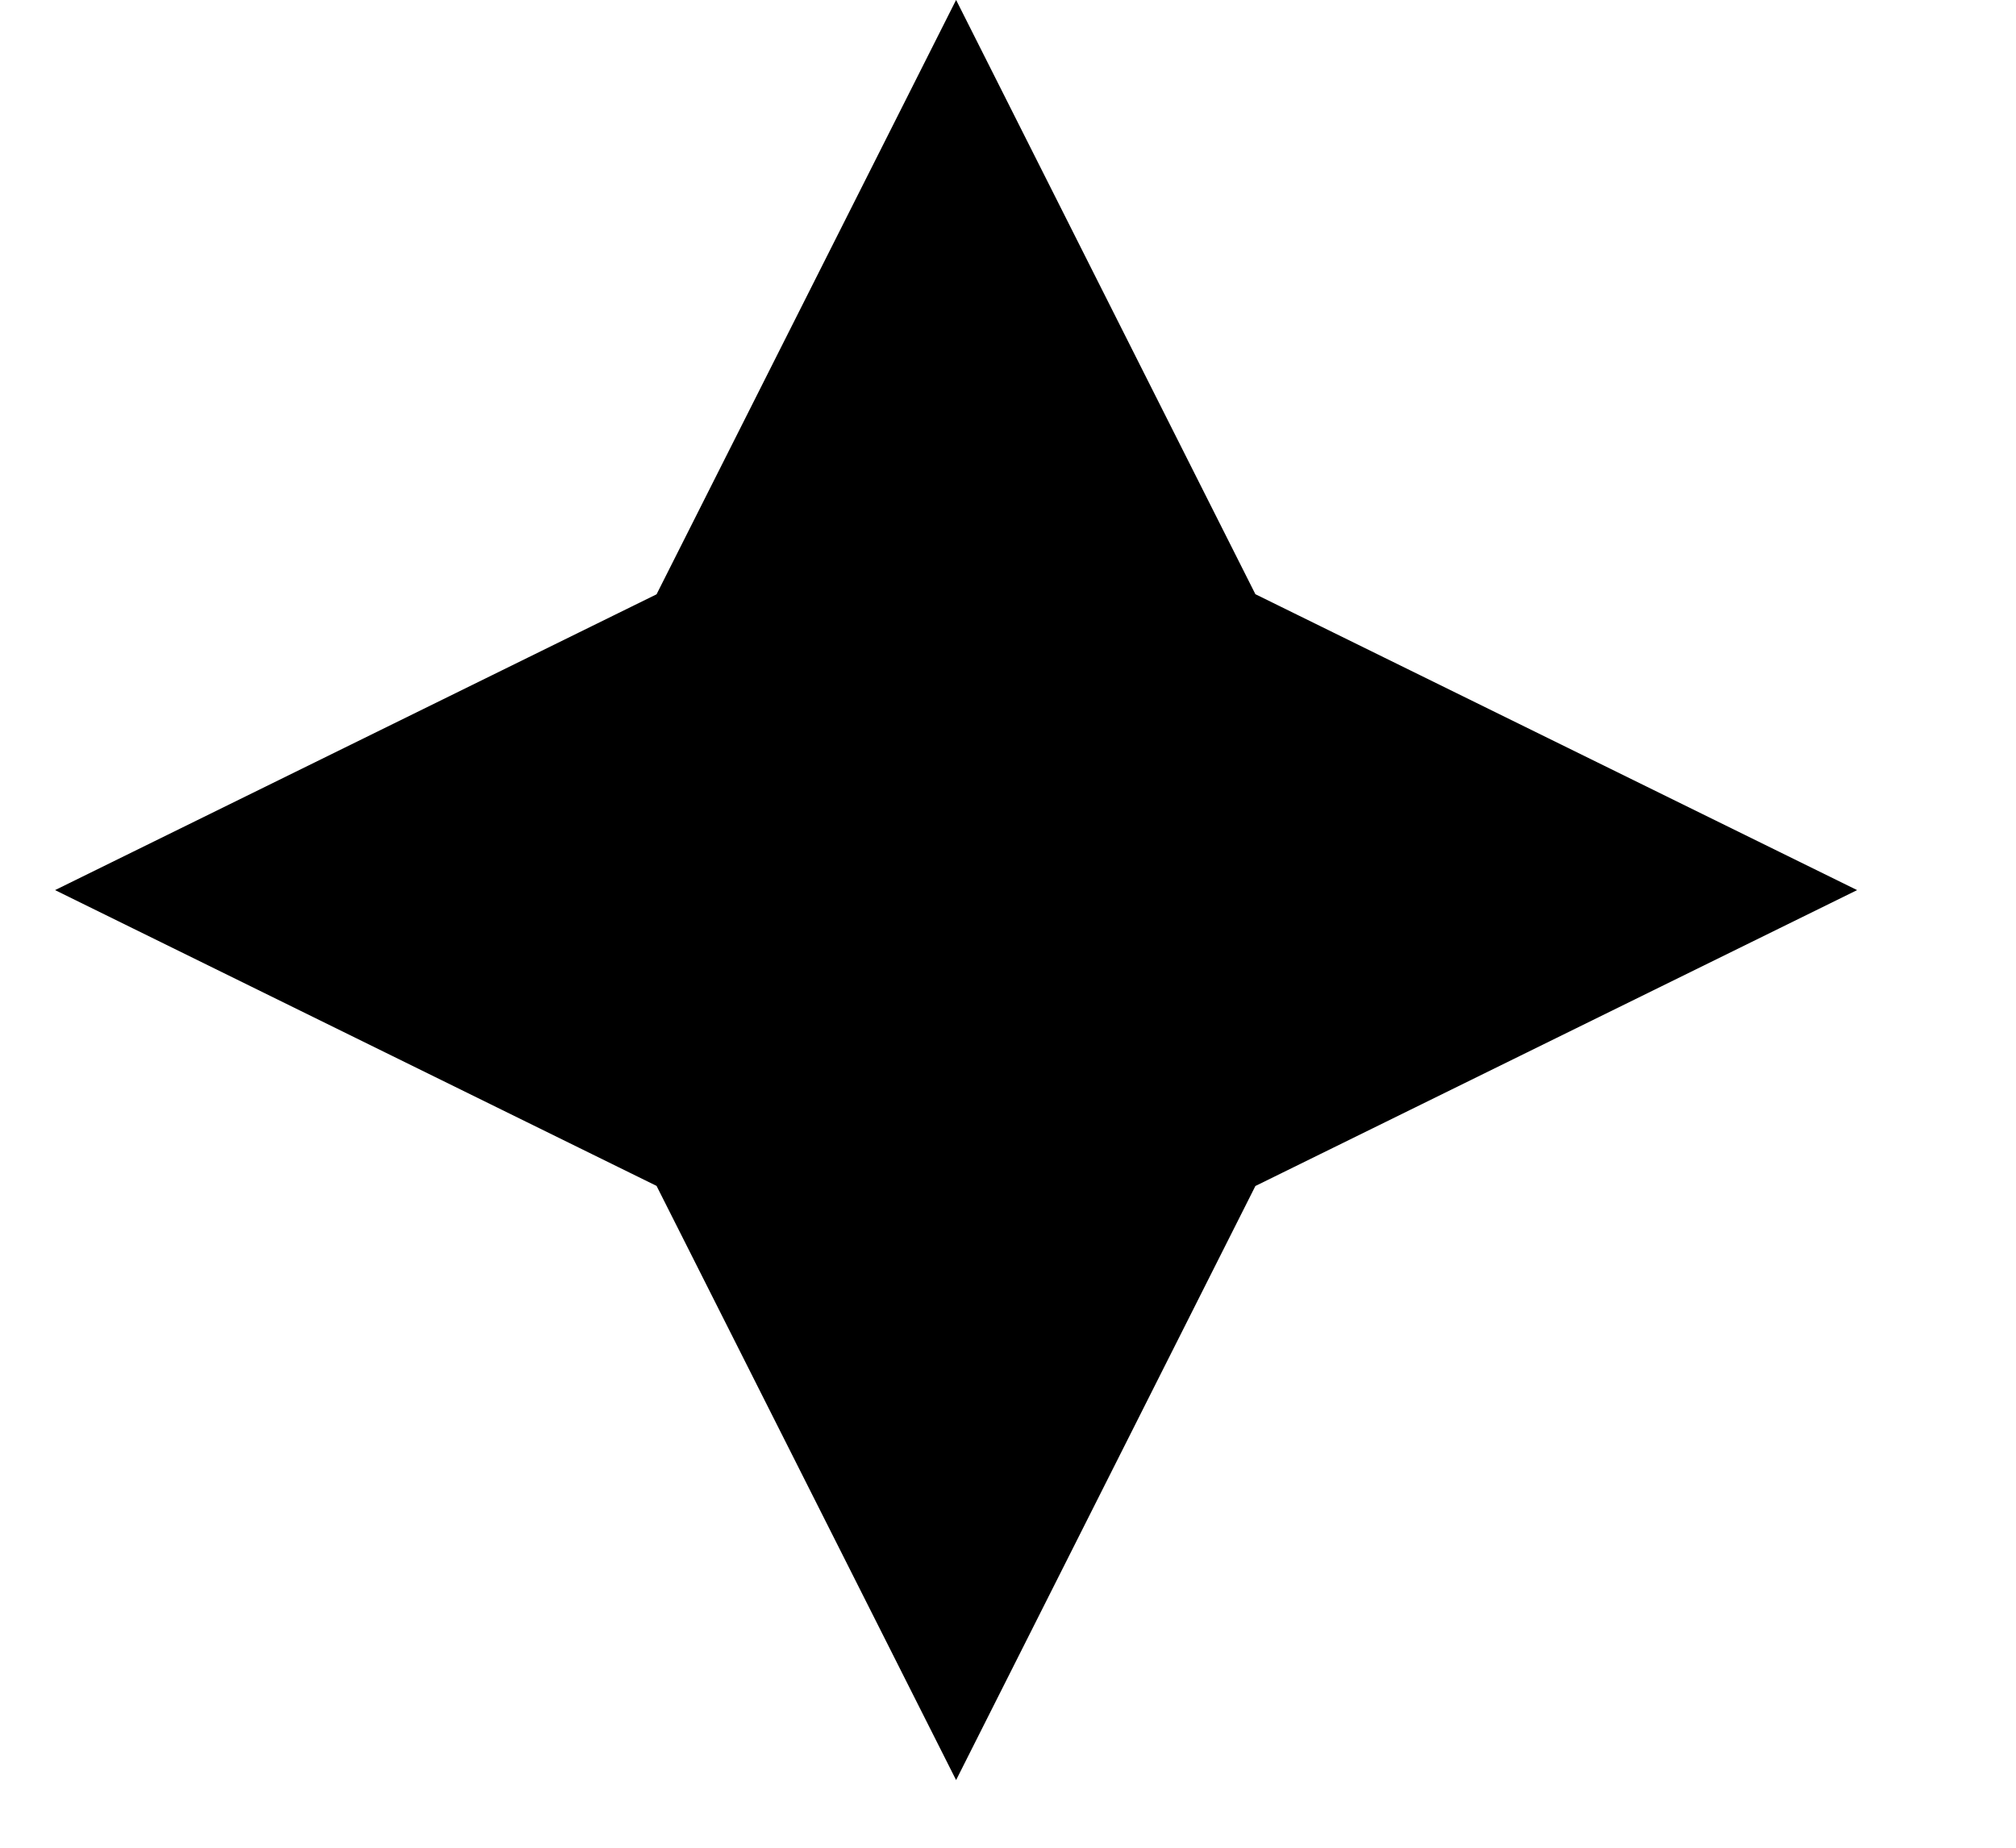 <svg width="12" height="11" viewBox="0 0 12 11" fill="none" xmlns="http://www.w3.org/2000/svg">
<path d="M0.901 5.299L4.02 3.765L4.096 3.727L4.134 3.652L5.691 0.562L7.247 3.652L7.285 3.727L7.362 3.765L10.481 5.299L7.362 6.833L7.285 6.87L7.247 6.946L5.691 10.035L4.134 6.946L4.096 6.87L4.02 6.833L0.901 5.299Z" fill="black" stroke="black" stroke-width="0.506"/>
</svg>
